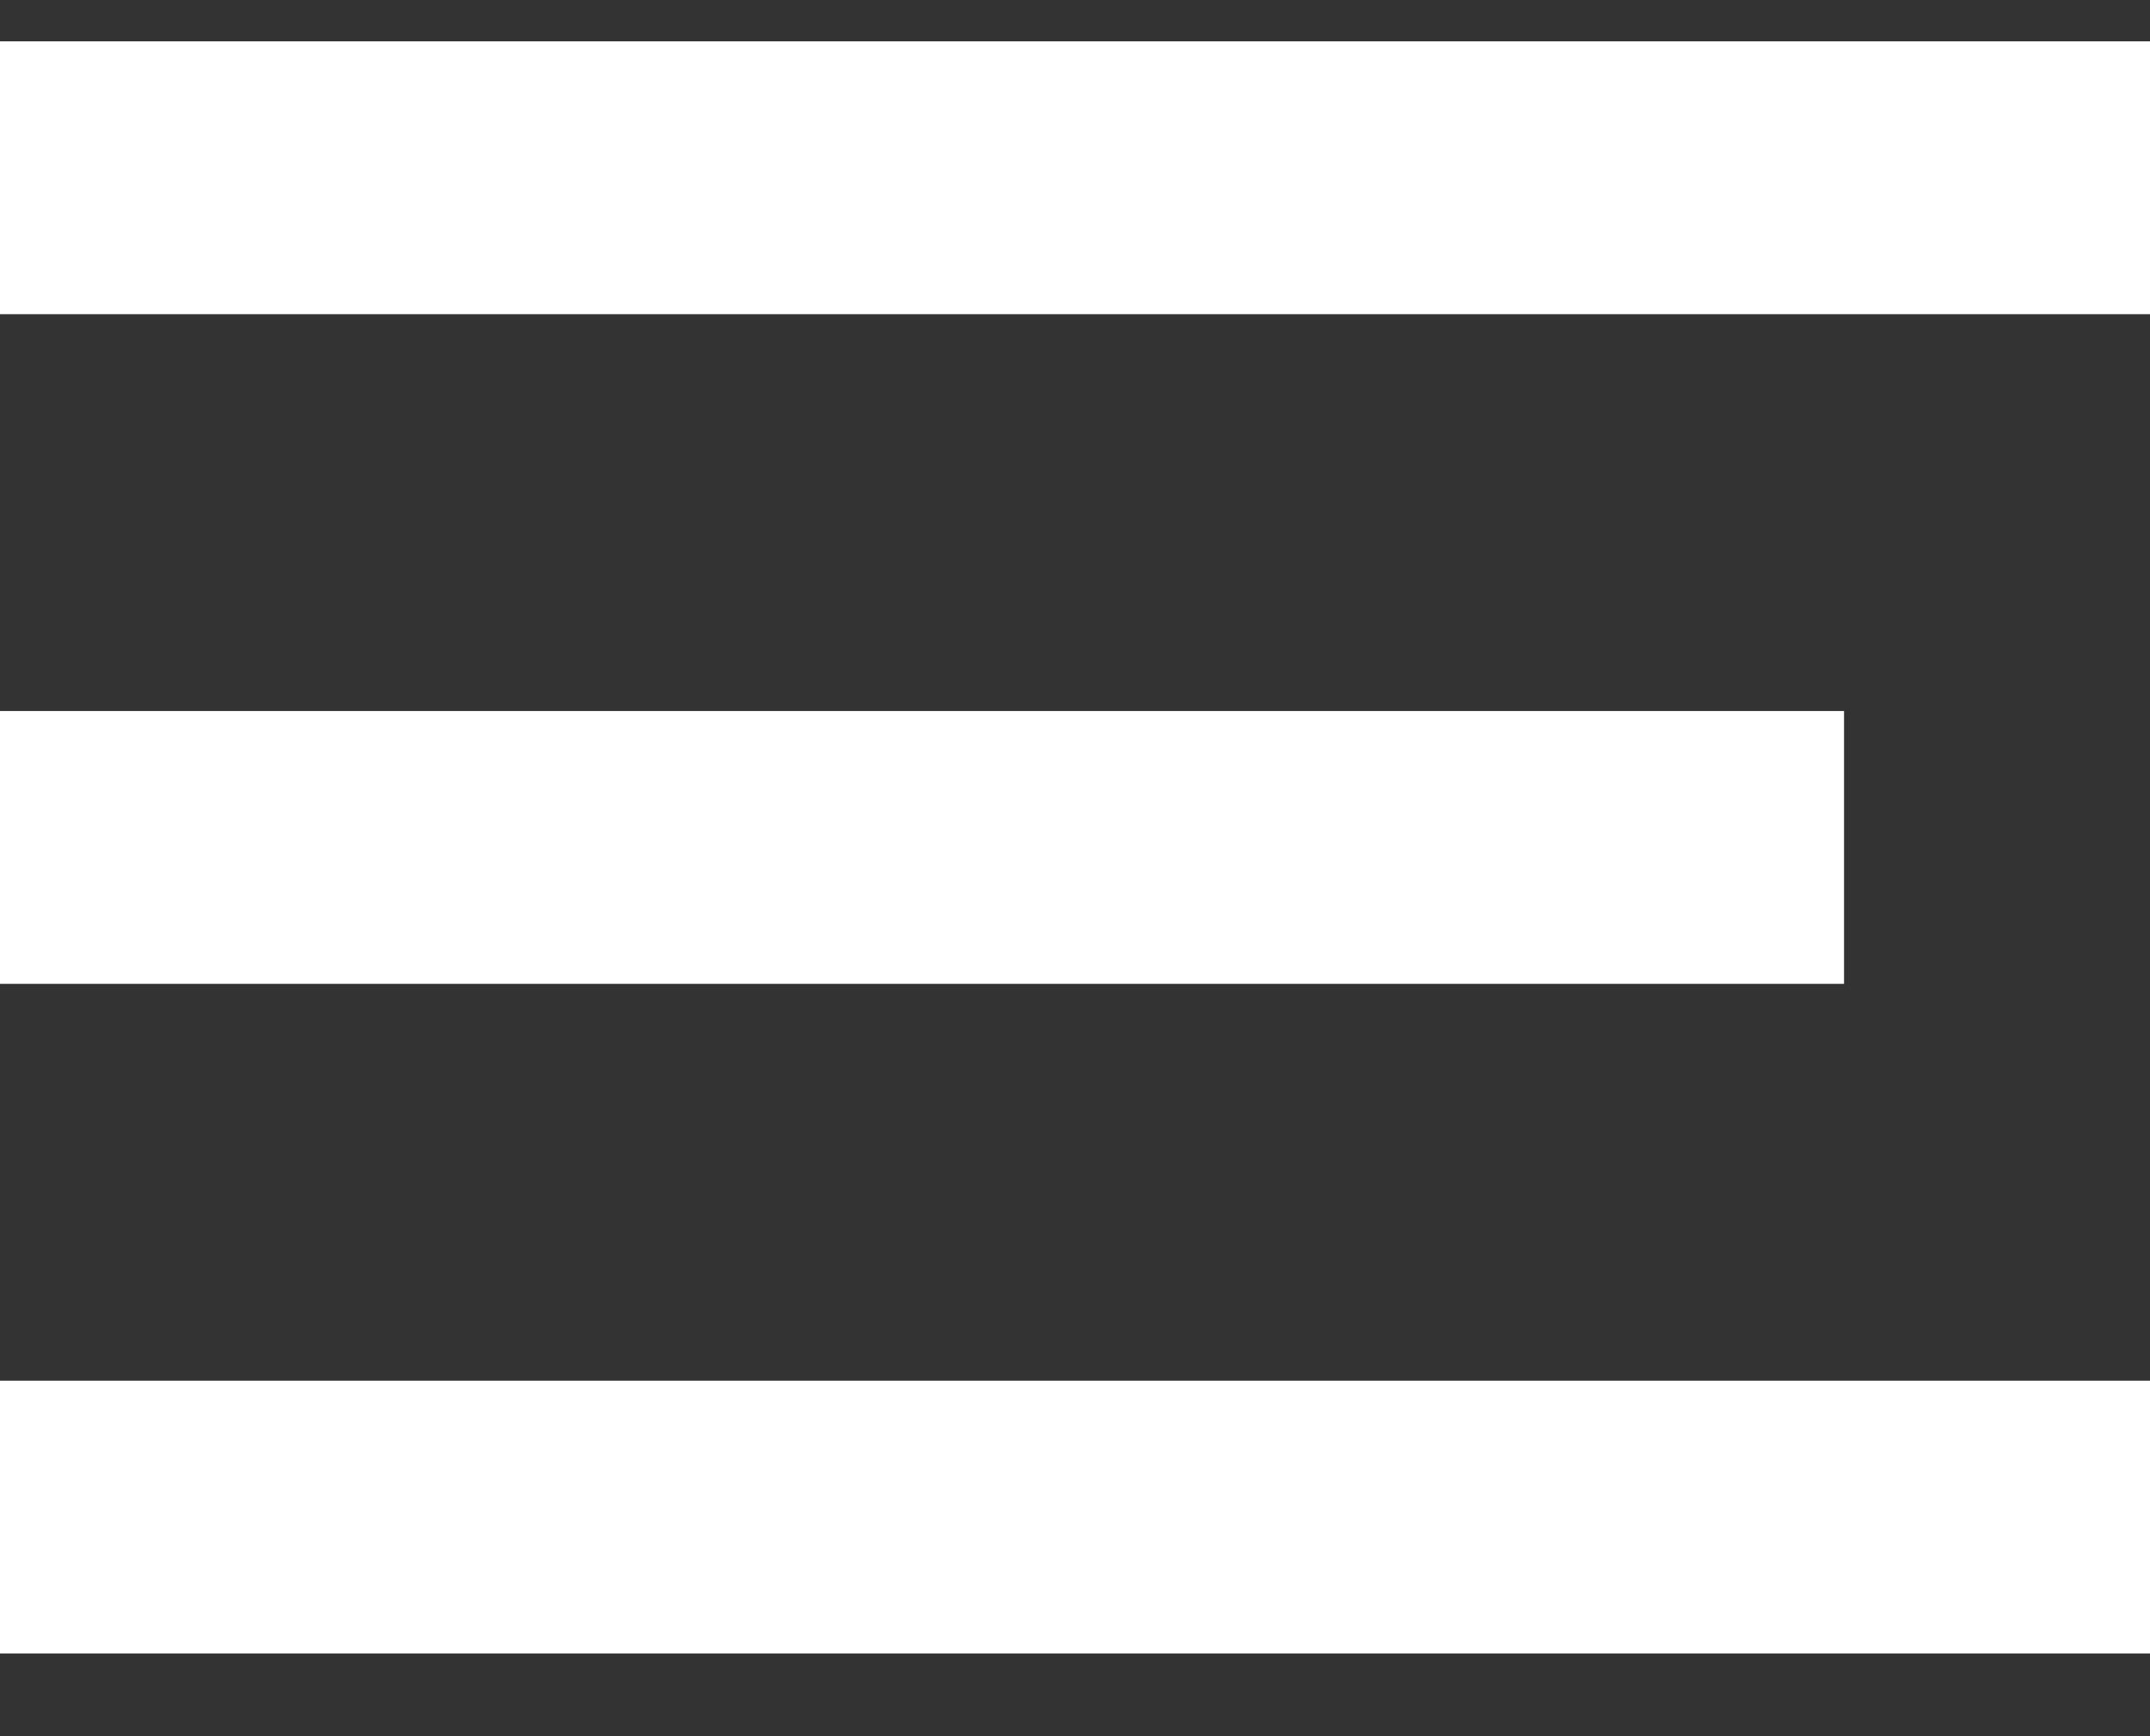 <?xml version="1.0" encoding="utf-8"?>
<!-- Generator: Adobe Illustrator 19.0.0, SVG Export Plug-In . SVG Version: 6.00 Build 0)  -->
<svg version="1.1" id="Layer_1" xmlns="http://www.w3.org/2000/svg" xmlns:xlink="http://www.w3.org/1999/xlink" x="0px" y="0px"
	 viewBox="0 0 26 21" style="enable-background:new 0 0 26 21;" xml:space="preserve">
<rect x="0" y="0" width="26" height="21" fill="#333333" stroke="none"/>
<style type="text/css">
	.st0{fill:#FFFFFF;}
</style>
<g id="XMLID_3_">
	<rect id="XMLID_1_" y="0.5" class="st0" width="26" height="3.3"/>
	<rect id="XMLID_4_" y="8.6" class="st0" width="22.3" height="3.3"/>
	<rect id="XMLID_5_" y="16.7" class="st0" width="26" height="3.3"/>
</g>
</svg>
